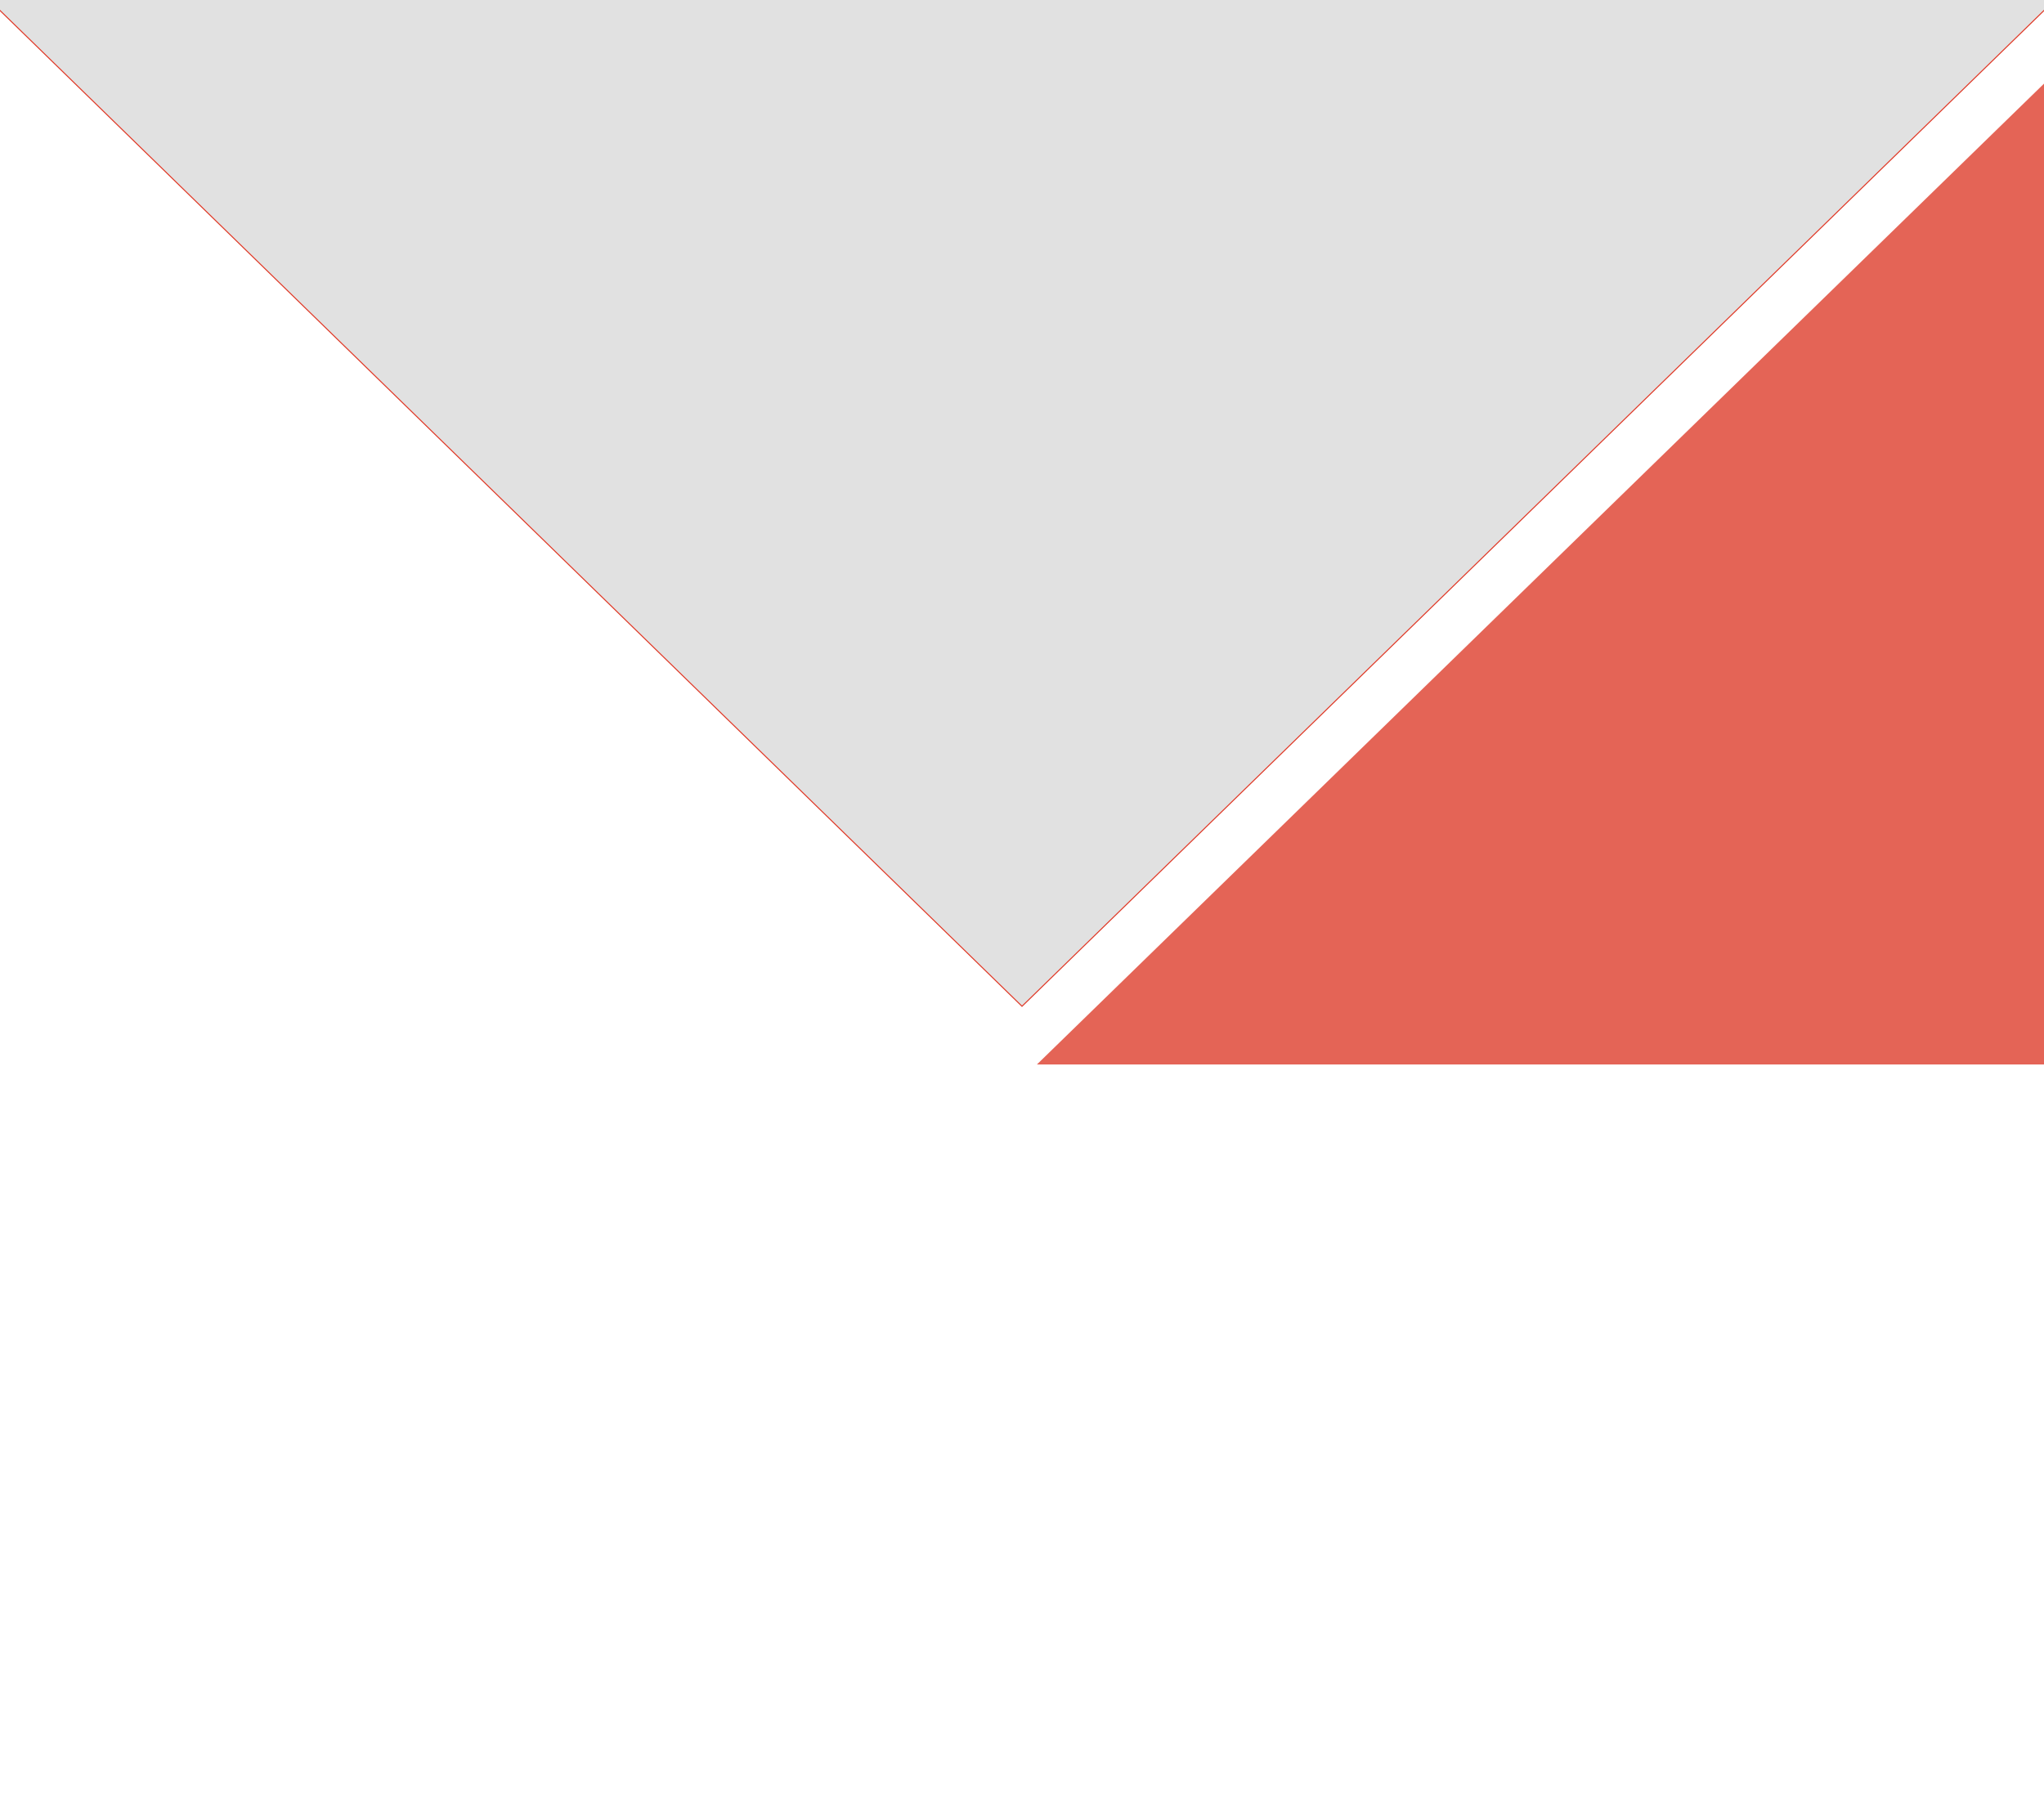 <svg width="1920" height="1709" viewBox="0 0 1920 1709" fill="none" xmlns="http://www.w3.org/2000/svg">
<g opacity="0.78" filter="url(#filter0_d_312_343)">
<path d="M2094 1004V-83L978 1004H2094Z" fill="white"/>
<path d="M2094 1004V-83L978 1004H2094Z" fill="#DD3927"/>
</g>
<g opacity="0.78" filter="url(#filter1_d_312_343)">
<path d="M0 1701V364L1374 1701H0Z" fill="white"/>
</g>
<path d="M-339.541 -321L960 945.302L2259.54 -321H-339.541Z" fill="black" fill-opacity="0.12"/>
<path d="M-339.541 -321L960 945.302L2259.54 -321H-339.541Z" stroke="white"/>
<path d="M-339.541 -321L960 945.302L2259.54 -321H-339.541Z" stroke="#DD3927"/>
<defs>
<filter id="filter0_d_312_343" x="962" y="-99" width="1140" height="1111" filterUnits="userSpaceOnUse" color-interpolation-filters="sRGB">
<feFlood flood-opacity="0" result="BackgroundImageFix"/>
<feColorMatrix in="SourceAlpha" type="matrix" values="0 0 0 0 0 0 0 0 0 0 0 0 0 0 0 0 0 0 127 0" result="hardAlpha"/>
<feOffset dx="-4" dy="-4"/>
<feGaussianBlur stdDeviation="6"/>
<feComposite in2="hardAlpha" operator="out"/>
<feColorMatrix type="matrix" values="0 0 0 0 0 0 0 0 0 0 0 0 0 0 0 0 0 0 0.12 0"/>
<feBlend mode="normal" in2="BackgroundImageFix" result="effect1_dropShadow_312_343"/>
<feBlend mode="normal" in="SourceGraphic" in2="effect1_dropShadow_312_343" result="shape"/>
</filter>
<filter id="filter1_d_312_343" x="-16" y="348" width="1398" height="1361" filterUnits="userSpaceOnUse" color-interpolation-filters="sRGB">
<feFlood flood-opacity="0" result="BackgroundImageFix"/>
<feColorMatrix in="SourceAlpha" type="matrix" values="0 0 0 0 0 0 0 0 0 0 0 0 0 0 0 0 0 0 127 0" result="hardAlpha"/>
<feOffset dx="-4" dy="-4"/>
<feGaussianBlur stdDeviation="6"/>
<feComposite in2="hardAlpha" operator="out"/>
<feColorMatrix type="matrix" values="0 0 0 0 0 0 0 0 0 0 0 0 0 0 0 0 0 0 0.12 0"/>
<feBlend mode="normal" in2="BackgroundImageFix" result="effect1_dropShadow_312_343"/>
<feBlend mode="normal" in="SourceGraphic" in2="effect1_dropShadow_312_343" result="shape"/>
</filter>
</defs>
</svg>
